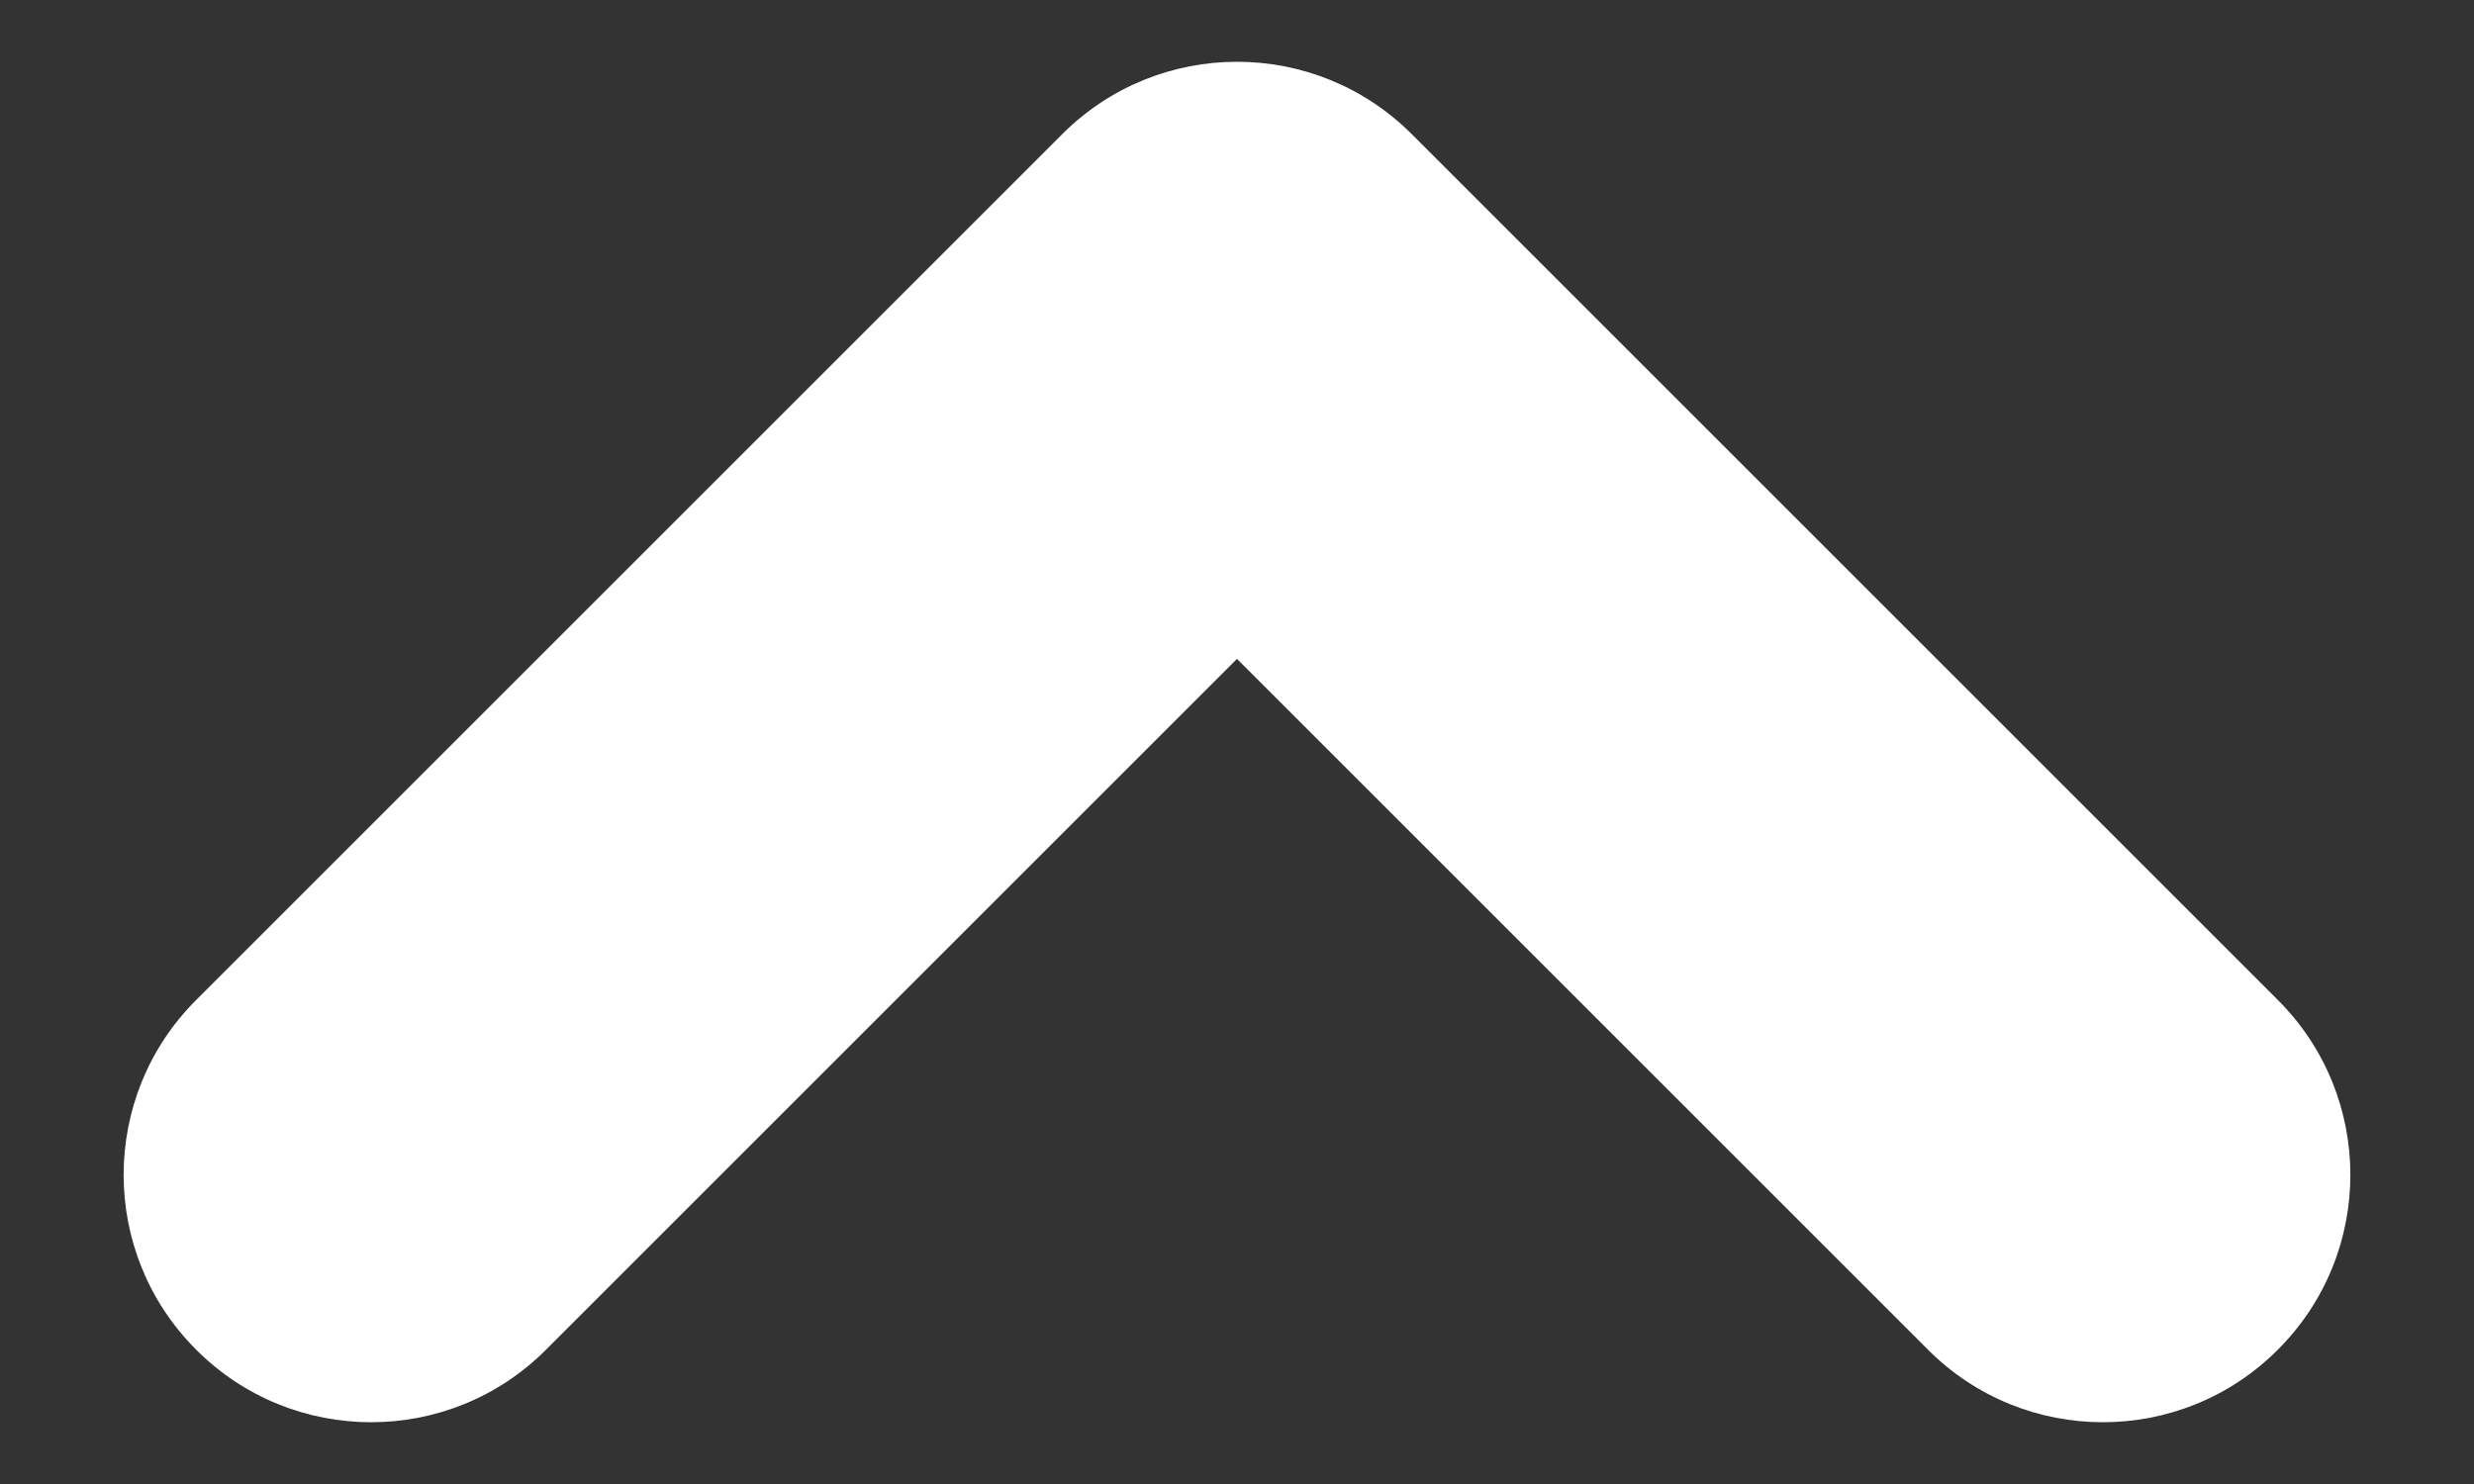<svg width="10" height="6" viewBox="0 0 10 6" fill="none" xmlns="http://www.w3.org/2000/svg">
    <rect x="0" y="0" width="10" height="6" fill="#333333" stroke="none"/>
    <path fill-rule="evenodd" clip-rule="evenodd" d="M0.793 5.457C1.183 5.848 1.817 5.848 2.207 5.457L5 2.664L7.793 5.457C8.183 5.848 8.817 5.848 9.207 5.457C9.598 5.067 9.598 4.433 9.207 4.043L5.707 0.543C5.317 0.152 4.683 0.152 4.293 0.543L0.793 4.043C0.402 4.433 0.402 5.067 0.793 5.457Z" fill="#ffffffb2"/>
</svg>
